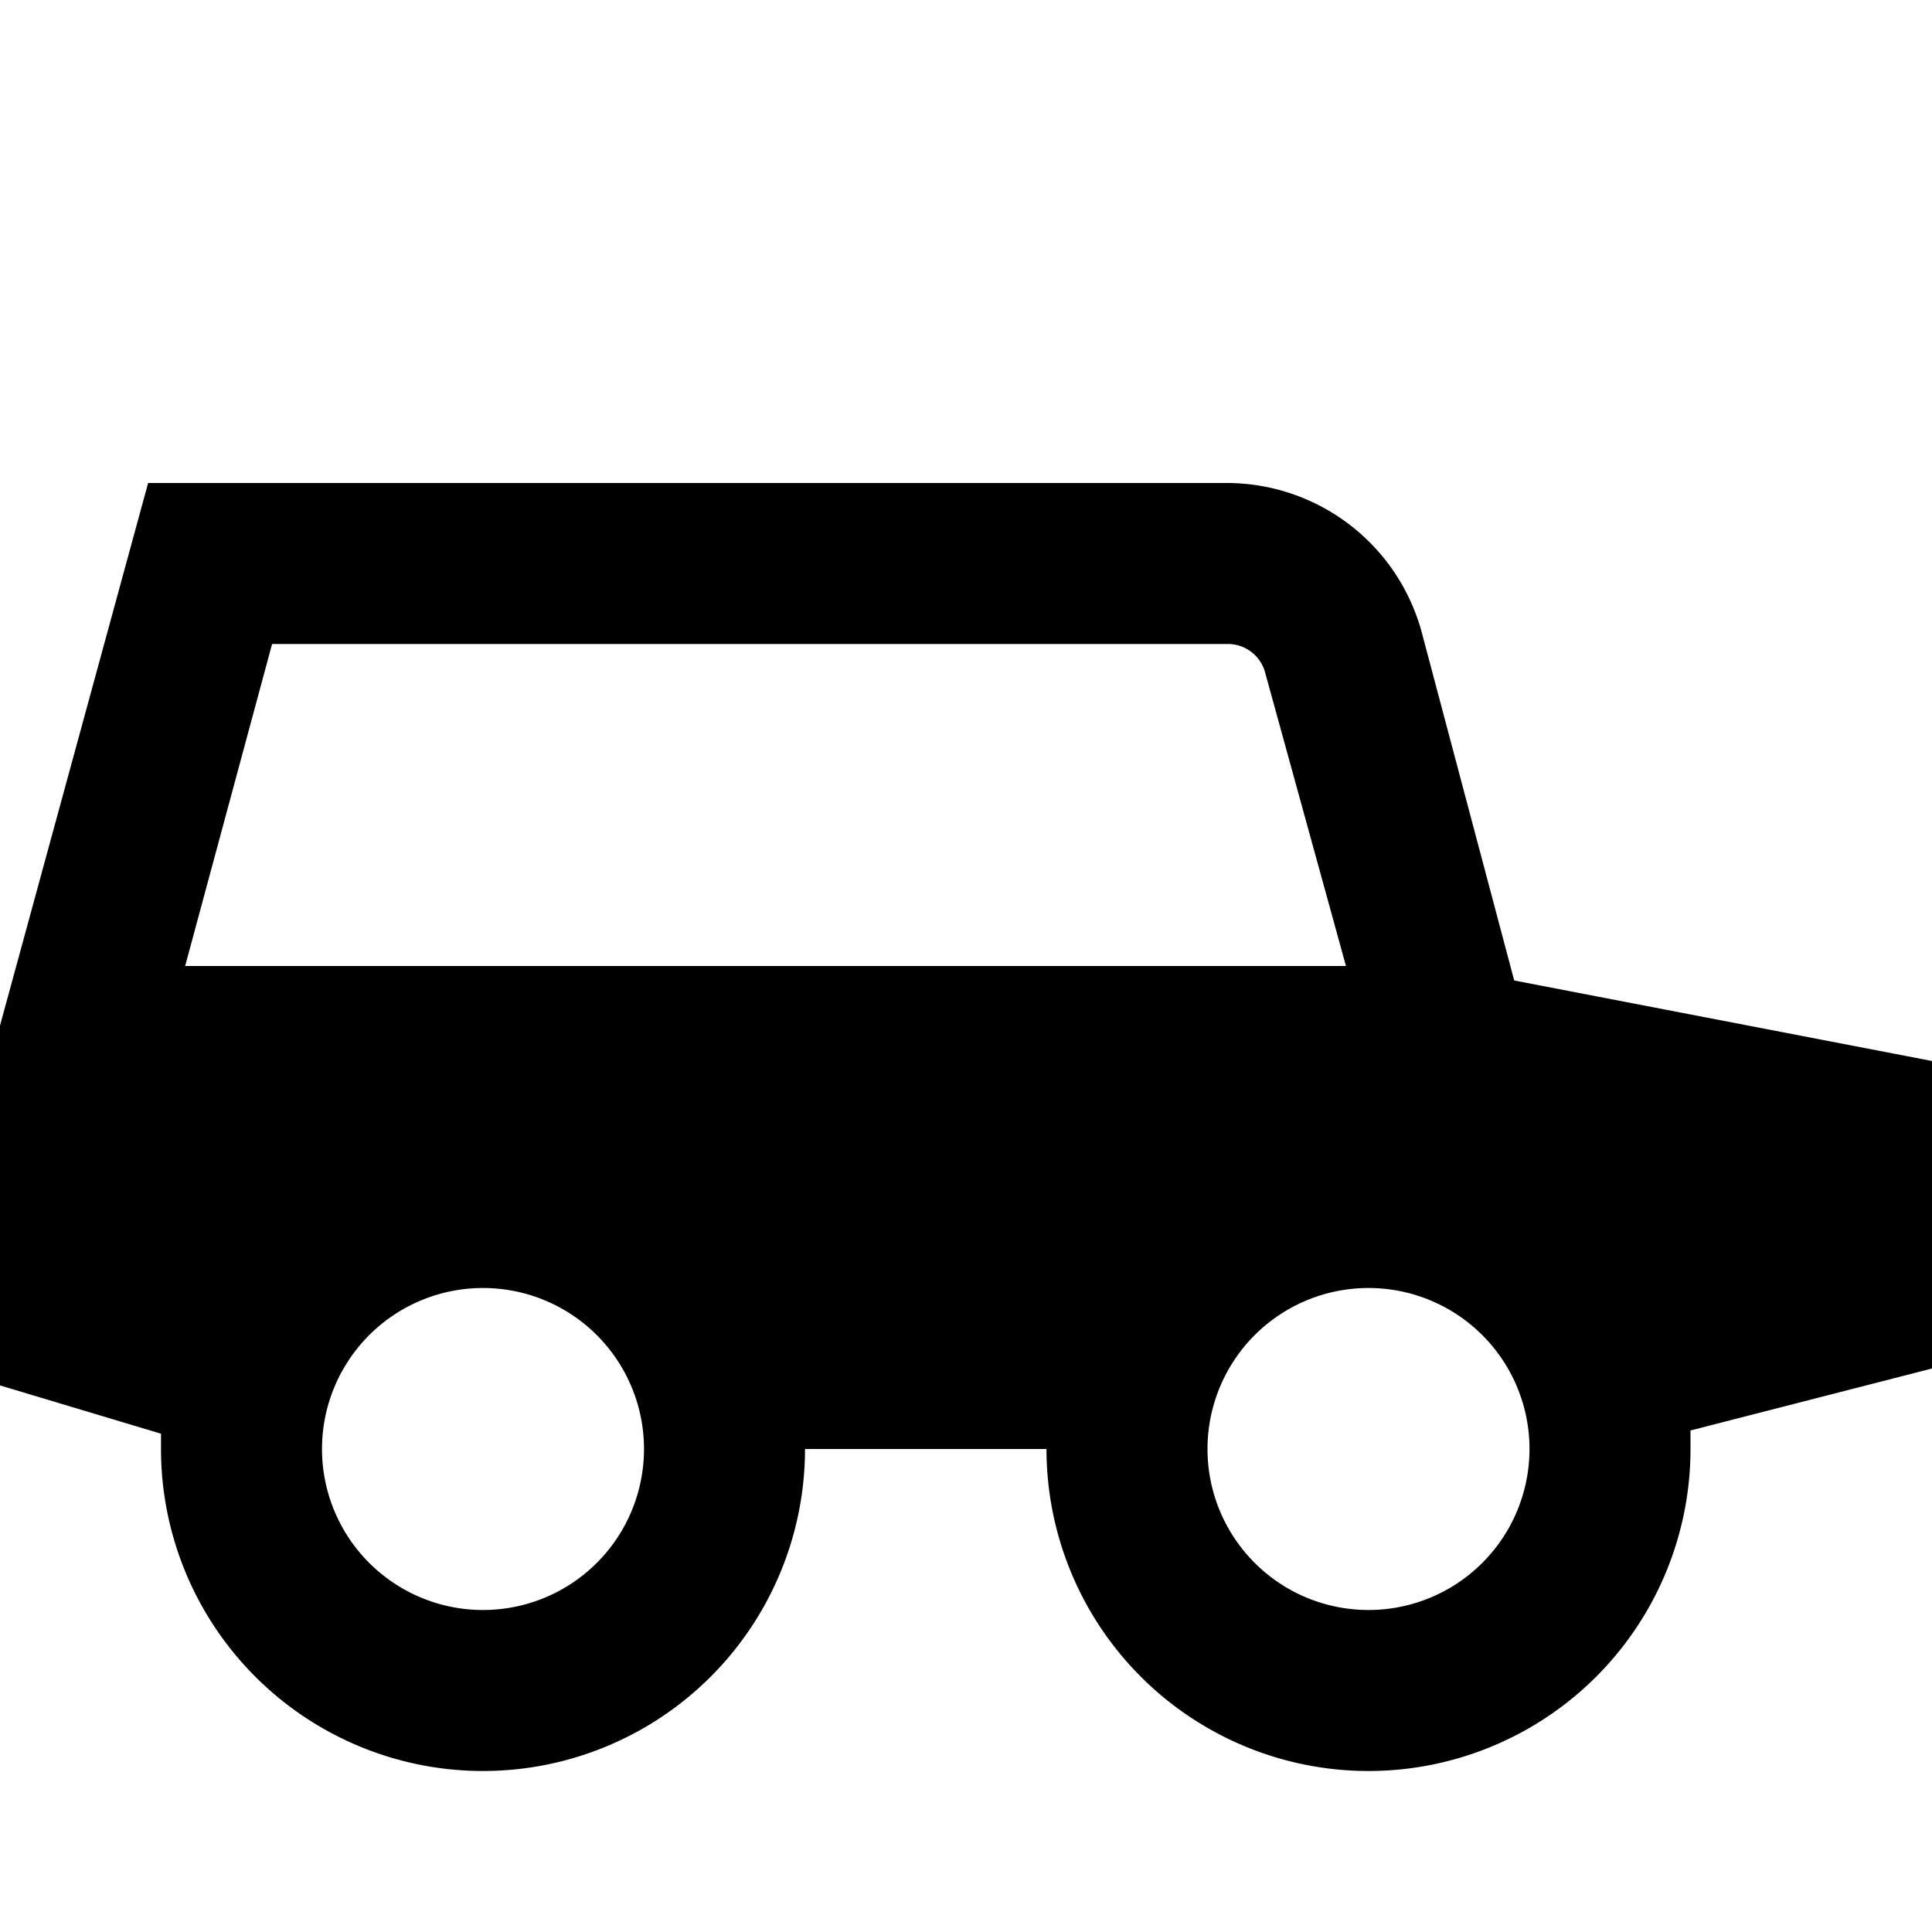 <svg id="Hot_2" data-name="Hot 2" xmlns="http://www.w3.org/2000/svg" viewBox="0 0 24 24"><title>iconoteka_automobile_suv_b_f</title><path d="M24,13.18l-5.19-1L17.66,7.85A2.51,2.51,0,0,0,15.24,6H1.84L0,12.74l0,4.47,2,.6c0,.06,0,.12,0,.19a4,4,0,0,0,8,0h3a4,4,0,0,0,8,0c0-.08,0-.15,0-.23L24,17ZM15.24,8a.48.48,0,0,1,.48.37l1,3.63H2.3L3.38,8ZM6,20a2,2,0,1,1,2-2A2,2,0,0,1,6,20Zm11,0a2,2,0,1,1,2-2A2,2,0,0,1,17,20Z"/></svg>